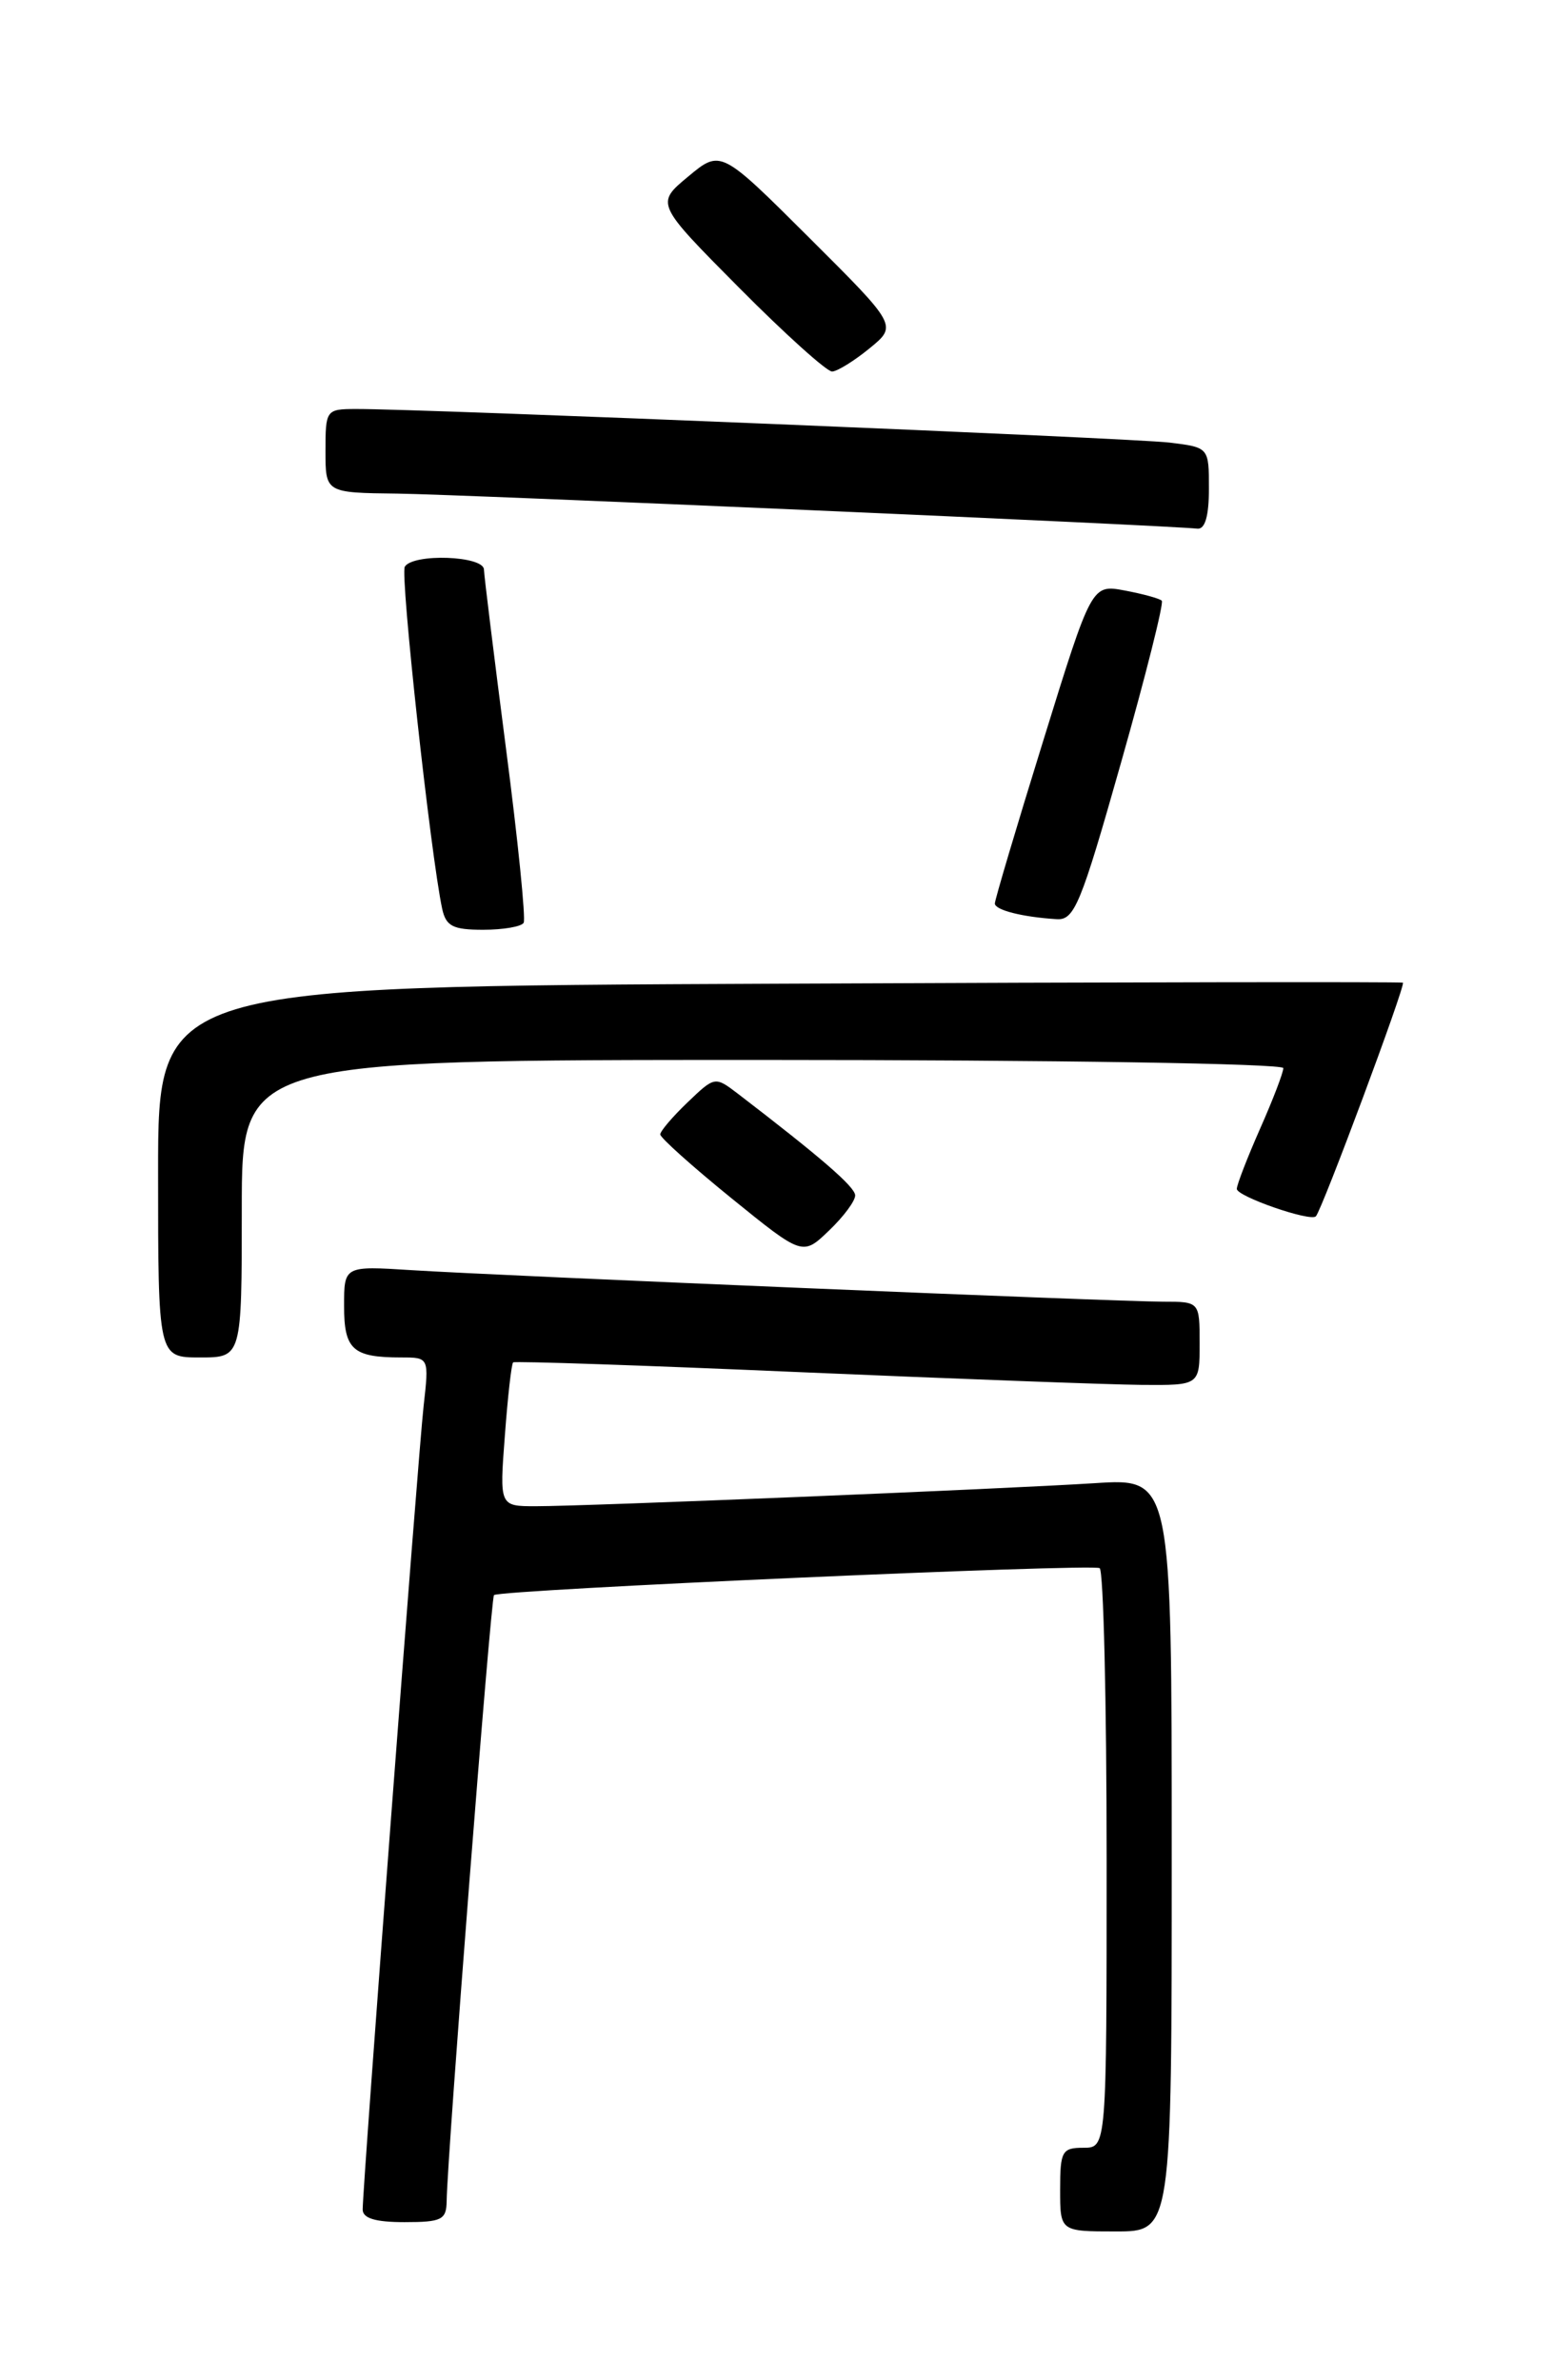 <?xml version="1.0" encoding="UTF-8" standalone="no"?>
<!DOCTYPE svg PUBLIC "-//W3C//DTD SVG 1.1//EN" "http://www.w3.org/Graphics/SVG/1.1/DTD/svg11.dtd" >
<svg xmlns="http://www.w3.org/2000/svg" xmlns:xlink="http://www.w3.org/1999/xlink" version="1.1" viewBox="0 0 167 256">
 <g >
 <path fill="currentColor"
d=" M 126.00 199.49 C 126.00 158.99 126.00 158.99 117.75 159.52 C 107.87 160.15 63.12 162.00 57.61 162.00 C 53.71 162.00 53.71 162.00 54.29 154.40 C 54.60 150.22 55.00 146.68 55.18 146.53 C 55.36 146.38 69.22 146.85 86.00 147.58 C 102.78 148.30 119.31 148.92 122.75 148.95 C 129.00 149.00 129.00 149.00 129.00 144.50 C 129.00 140.00 129.00 140.00 125.05 140.00 C 120.13 140.00 54.12 137.23 44.25 136.61 C 37.00 136.15 37.00 136.15 37.00 140.47 C 37.00 145.16 37.93 146.00 43.15 146.00 C 46.14 146.00 46.14 146.00 45.55 151.25 C 44.96 156.53 39.00 235.09 39.00 237.64 C 39.00 238.59 40.37 239.00 43.50 239.00 C 47.49 239.00 48.00 238.75 48.03 236.75 C 48.10 231.74 52.78 171.89 53.12 171.56 C 53.72 170.98 117.41 168.15 118.25 168.66 C 118.66 168.91 119.00 183.04 119.00 200.06 C 119.00 231.00 119.00 231.00 116.50 231.00 C 114.20 231.00 114.00 231.37 114.00 235.50 C 114.00 240.00 114.00 240.00 120.00 240.00 C 126.00 240.00 126.00 240.00 126.00 199.49 Z  M 26.00 130.00 C 26.00 114.00 26.00 114.00 82.00 114.00 C 113.36 114.00 138.00 114.39 138.00 114.88 C 138.00 115.36 136.88 118.29 135.50 121.40 C 134.13 124.51 133.00 127.42 133.00 127.87 C 133.00 128.68 140.92 131.43 141.50 130.82 C 142.16 130.14 151.20 105.87 150.86 105.69 C 150.66 105.59 120.46 105.63 83.75 105.80 C 17.00 106.09 17.00 106.09 17.00 126.05 C 17.00 146.00 17.00 146.00 21.50 146.00 C 26.00 146.00 26.00 146.00 26.00 130.00 Z  M 91.96 128.56 C 91.92 127.63 88.26 124.47 79.33 117.62 C 76.89 115.76 76.86 115.76 73.94 118.56 C 72.32 120.11 71.00 121.66 71.00 122.01 C 71.00 122.37 74.44 125.45 78.65 128.87 C 86.31 135.08 86.31 135.08 89.15 132.35 C 90.72 130.85 91.98 129.15 91.96 128.56 Z  M 56.31 99.25 C 56.55 98.84 55.70 90.40 54.41 80.50 C 53.13 70.60 52.06 61.94 52.04 61.25 C 51.99 59.77 44.43 59.50 43.53 60.95 C 43.01 61.79 46.31 91.97 47.55 97.75 C 47.96 99.62 48.70 100.00 51.96 100.00 C 54.12 100.00 56.08 99.66 56.31 99.25 Z  M 120.55 82.02 C 123.20 72.68 125.17 64.84 124.93 64.61 C 124.70 64.37 122.90 63.88 120.94 63.51 C 117.39 62.85 117.39 62.85 112.18 79.68 C 109.31 88.93 106.97 96.81 106.98 97.18 C 107.00 97.88 109.93 98.63 113.62 98.86 C 115.53 98.99 116.22 97.32 120.55 82.02 Z  M 130.00 52.56 C 130.00 48.12 130.00 48.12 125.75 47.60 C 121.76 47.12 45.28 43.96 38.25 43.99 C 35.07 44.00 35.00 44.09 35.00 48.50 C 35.00 53.00 35.00 53.00 42.75 53.09 C 49.59 53.17 125.53 56.50 128.75 56.86 C 129.58 56.95 130.00 55.52 130.00 52.56 Z  M 93.50 37.47 C 96.50 35.02 96.50 35.02 87.00 25.55 C 77.50 16.08 77.50 16.08 74.00 18.99 C 70.50 21.90 70.50 21.90 79.48 30.95 C 84.42 35.93 88.92 39.98 89.48 39.96 C 90.04 39.94 91.85 38.82 93.50 37.47 Z "/>
</g>
</svg>
